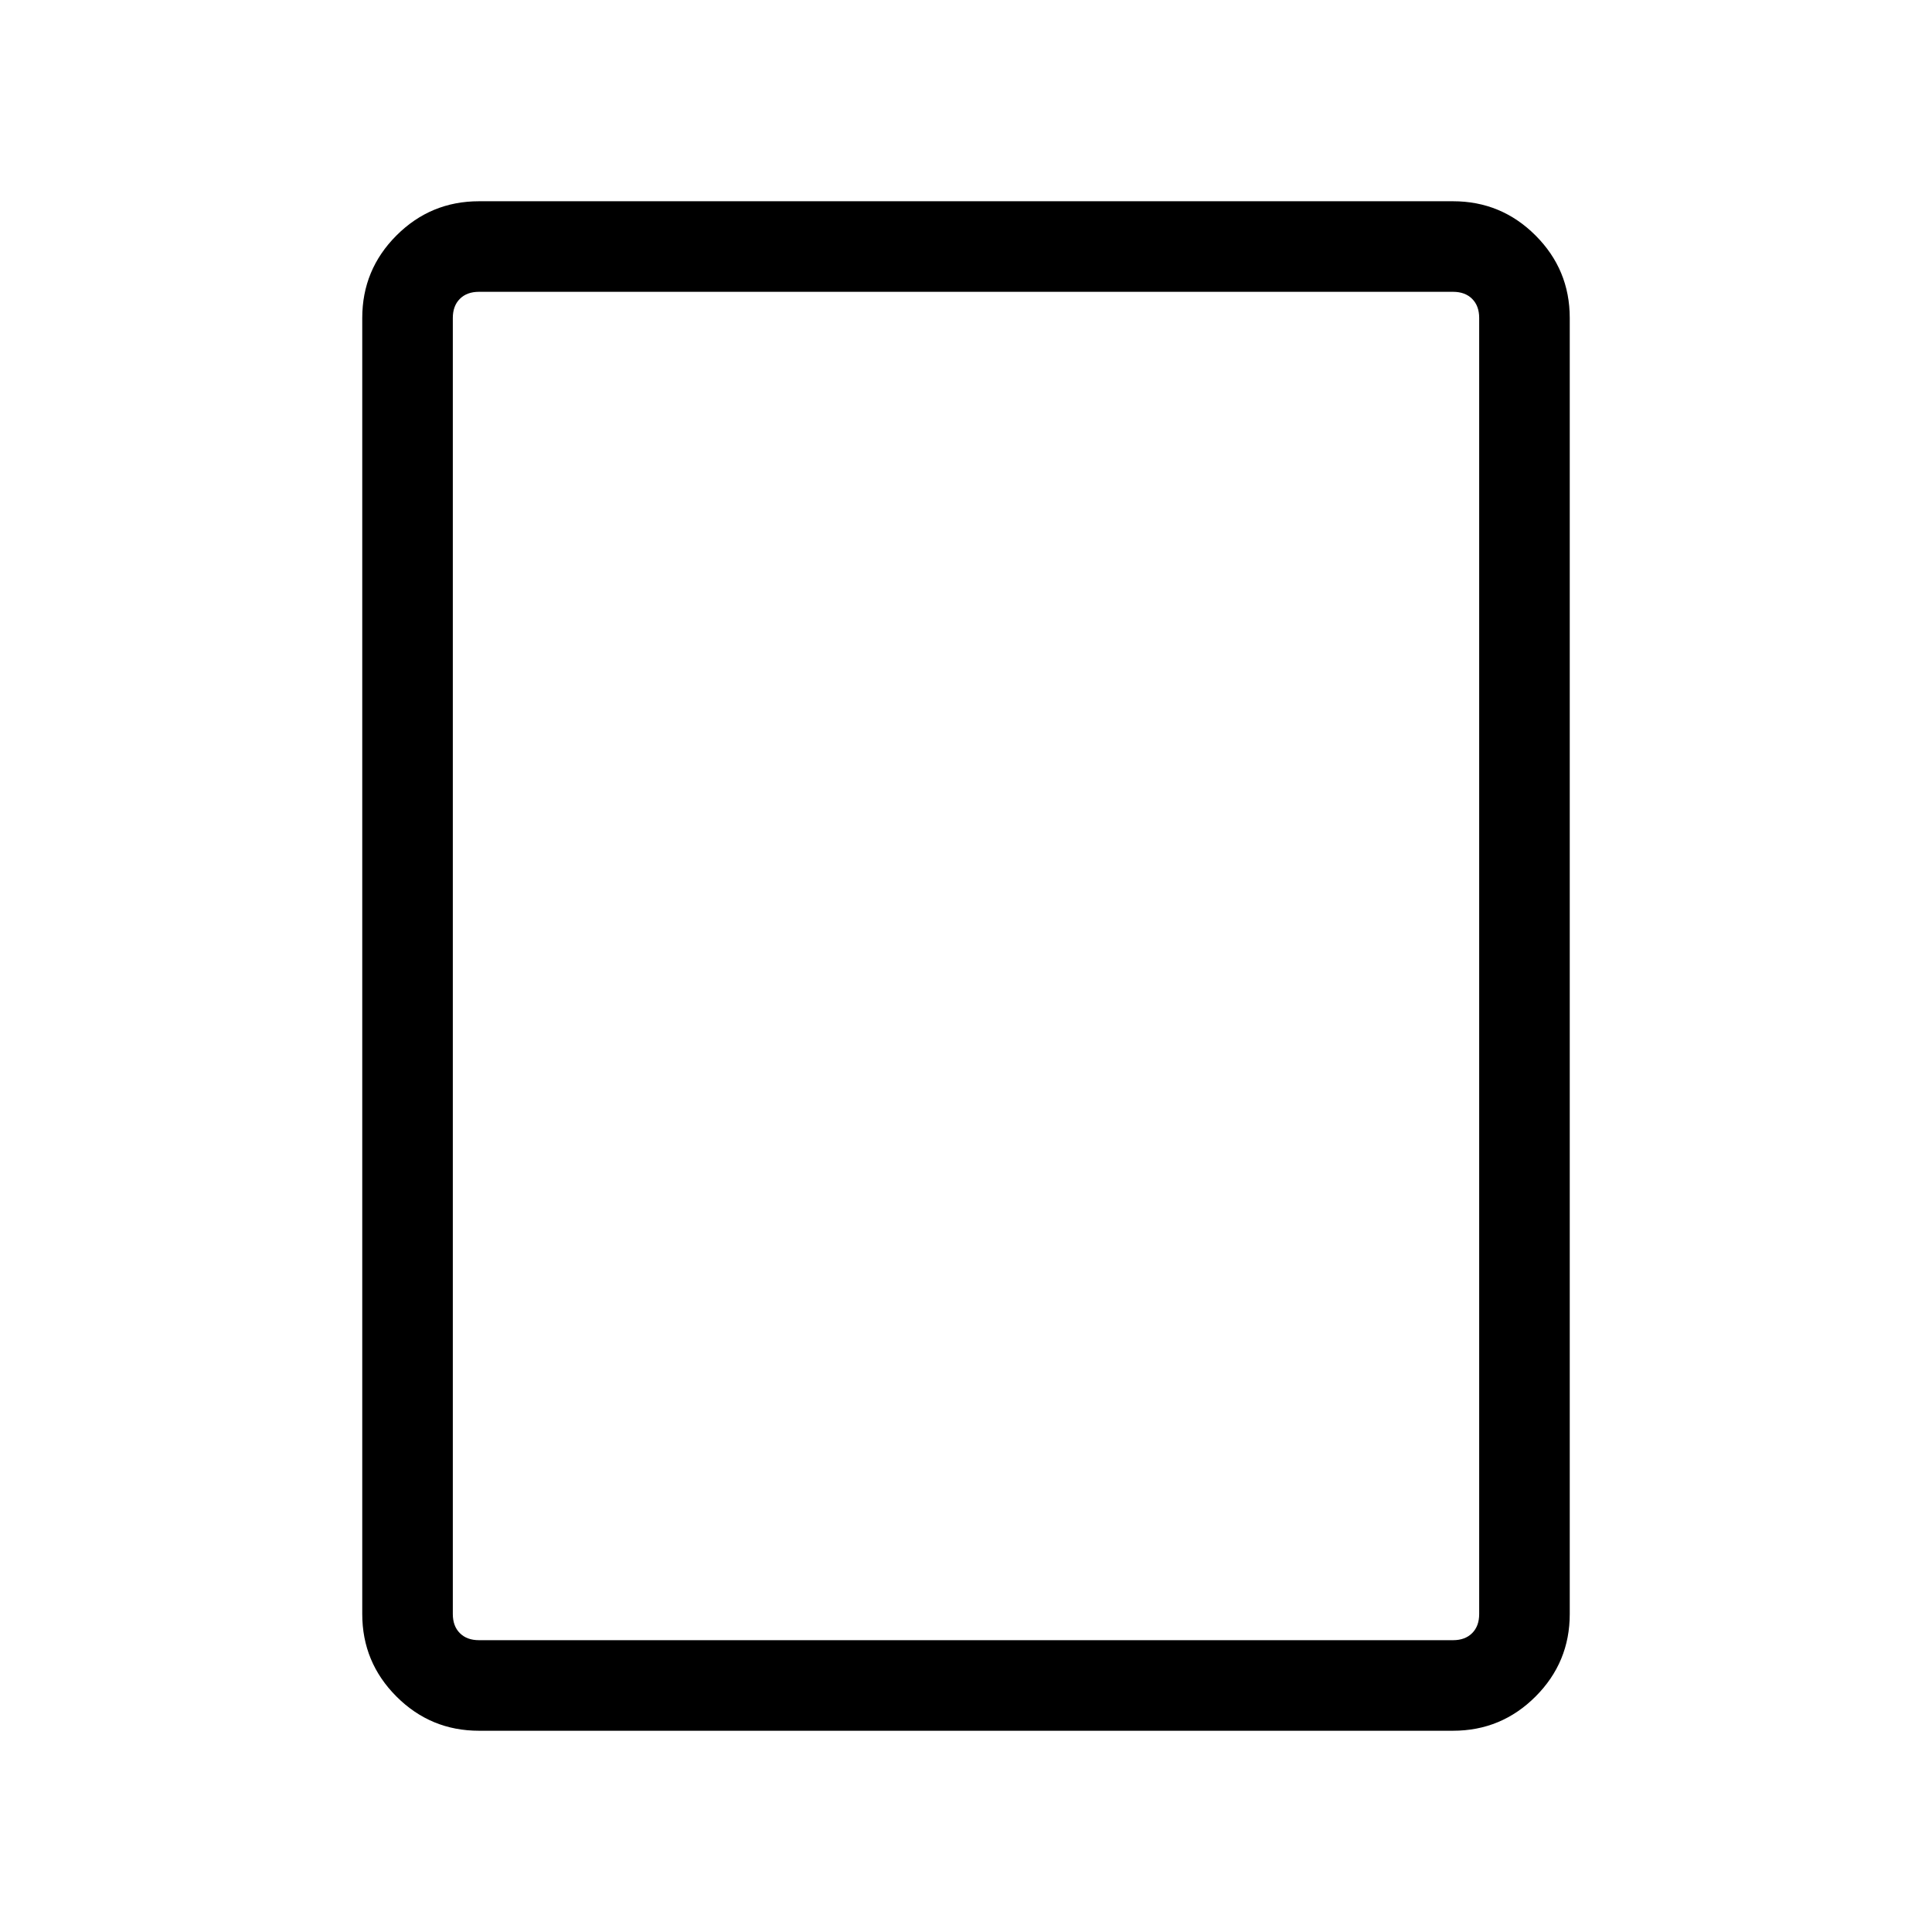 <svg xmlns="http://www.w3.org/2000/svg" height="48" width="48"><path d="M36.1 43H11.9q-1.2 0-2.05-.85Q9 41.3 9 40.1V7.9q0-1.2.85-2.05Q10.7 5 11.9 5h24.2q1.2 0 2.05.85.85.85.85 2.05v32.2q0 1.2-.85 2.05-.85.85-2.05.85Zm-24.2-2.25h24.2q.3 0 .475-.175t.175-.475V7.9q0-.3-.175-.475T36.1 7.25H11.9q-.3 0-.475.175t-.175.475v32.2q0 .3.175.475t.475.175Zm-.65 0V7.25v33.5Z"/></svg>
